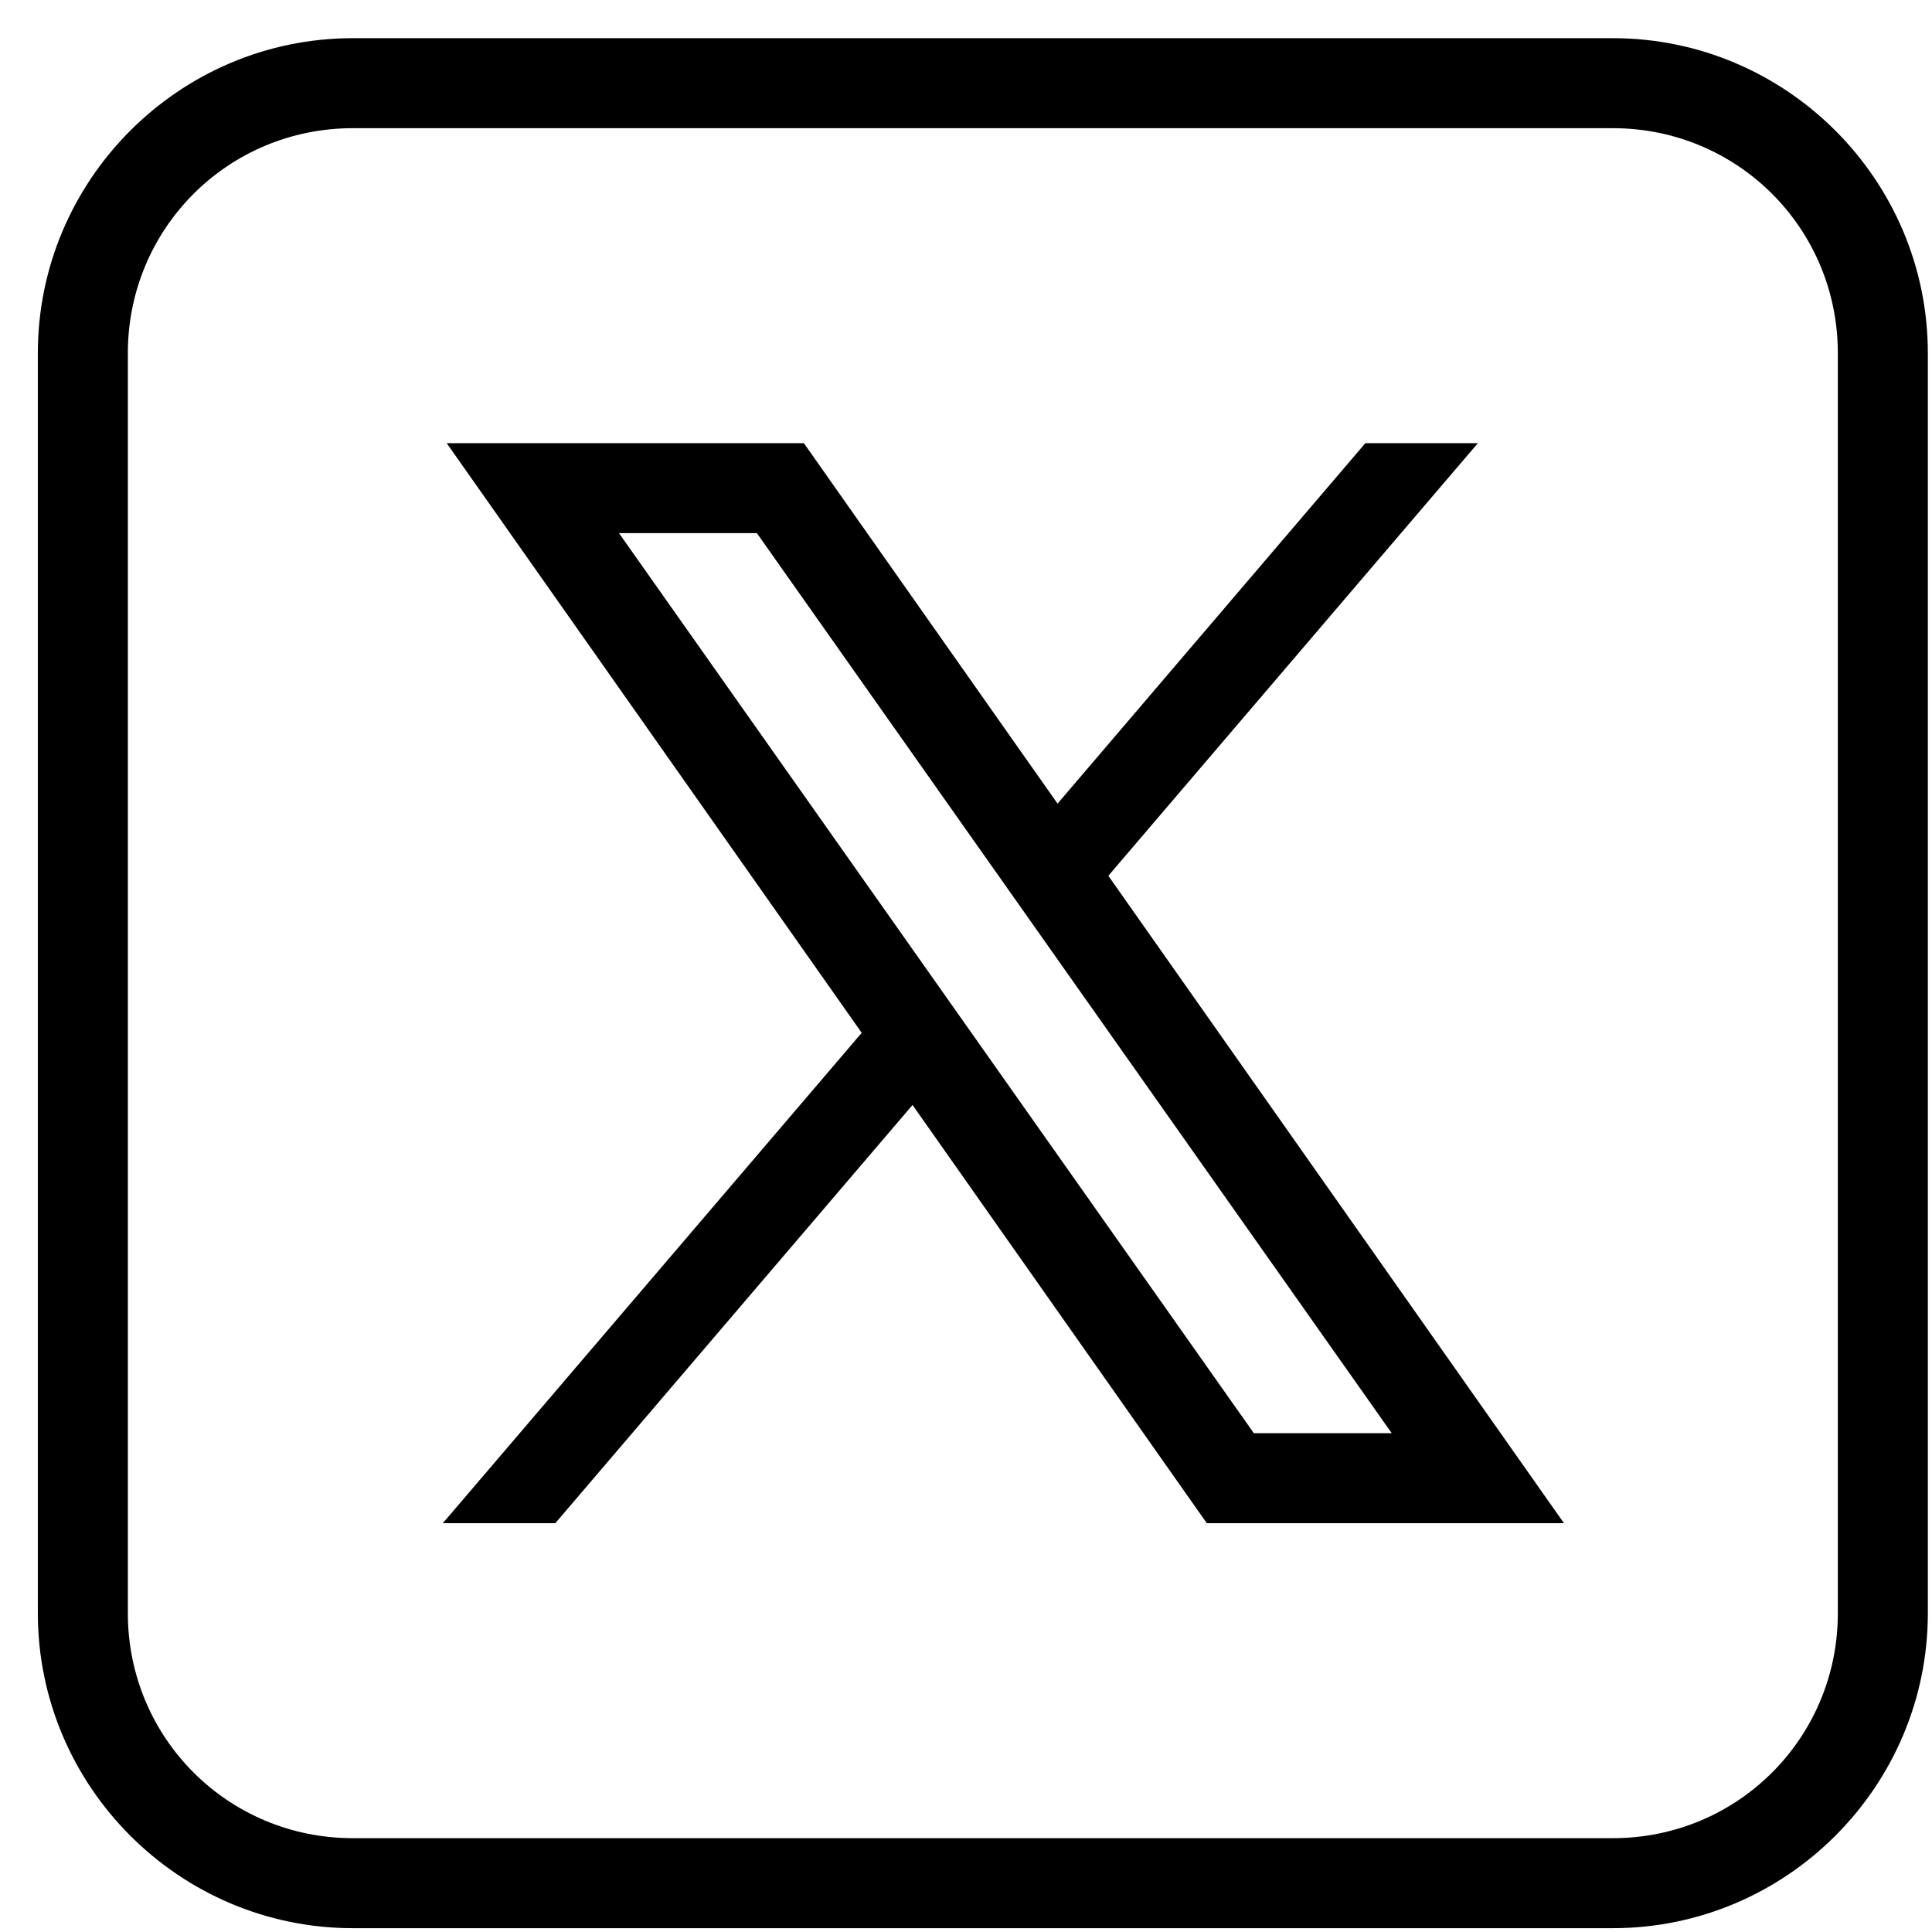 <svg width="46" height="46" viewBox="0 0 46 46" fill="none" xmlns="http://www.w3.org/2000/svg">
<path d="M8.401 0.909C4.271 0.909 0.901 4.279 0.901 8.409V38.409C0.901 42.538 4.271 45.909 8.401 45.909H38.401C42.531 45.909 45.901 42.538 45.901 38.409V8.409C45.901 4.279 42.531 0.909 38.401 0.909H8.401ZM8.401 3.052H38.401C41.373 3.052 43.758 5.437 43.758 8.409V38.409C43.758 41.381 41.373 43.766 38.401 43.766H8.401C5.429 43.766 3.044 41.381 3.044 38.409V8.409C3.044 5.437 5.429 3.052 8.401 3.052ZM10.636 10.552L20.517 24.591L10.544 36.266H13.222L21.727 26.309L28.733 36.266H37.237L26.389 20.852L35.187 10.552H32.508L25.18 19.134L19.14 10.552H10.636ZM14.738 12.694H18.021L33.136 34.123H29.853L14.738 12.694Z" fill="black"/>
</svg>
